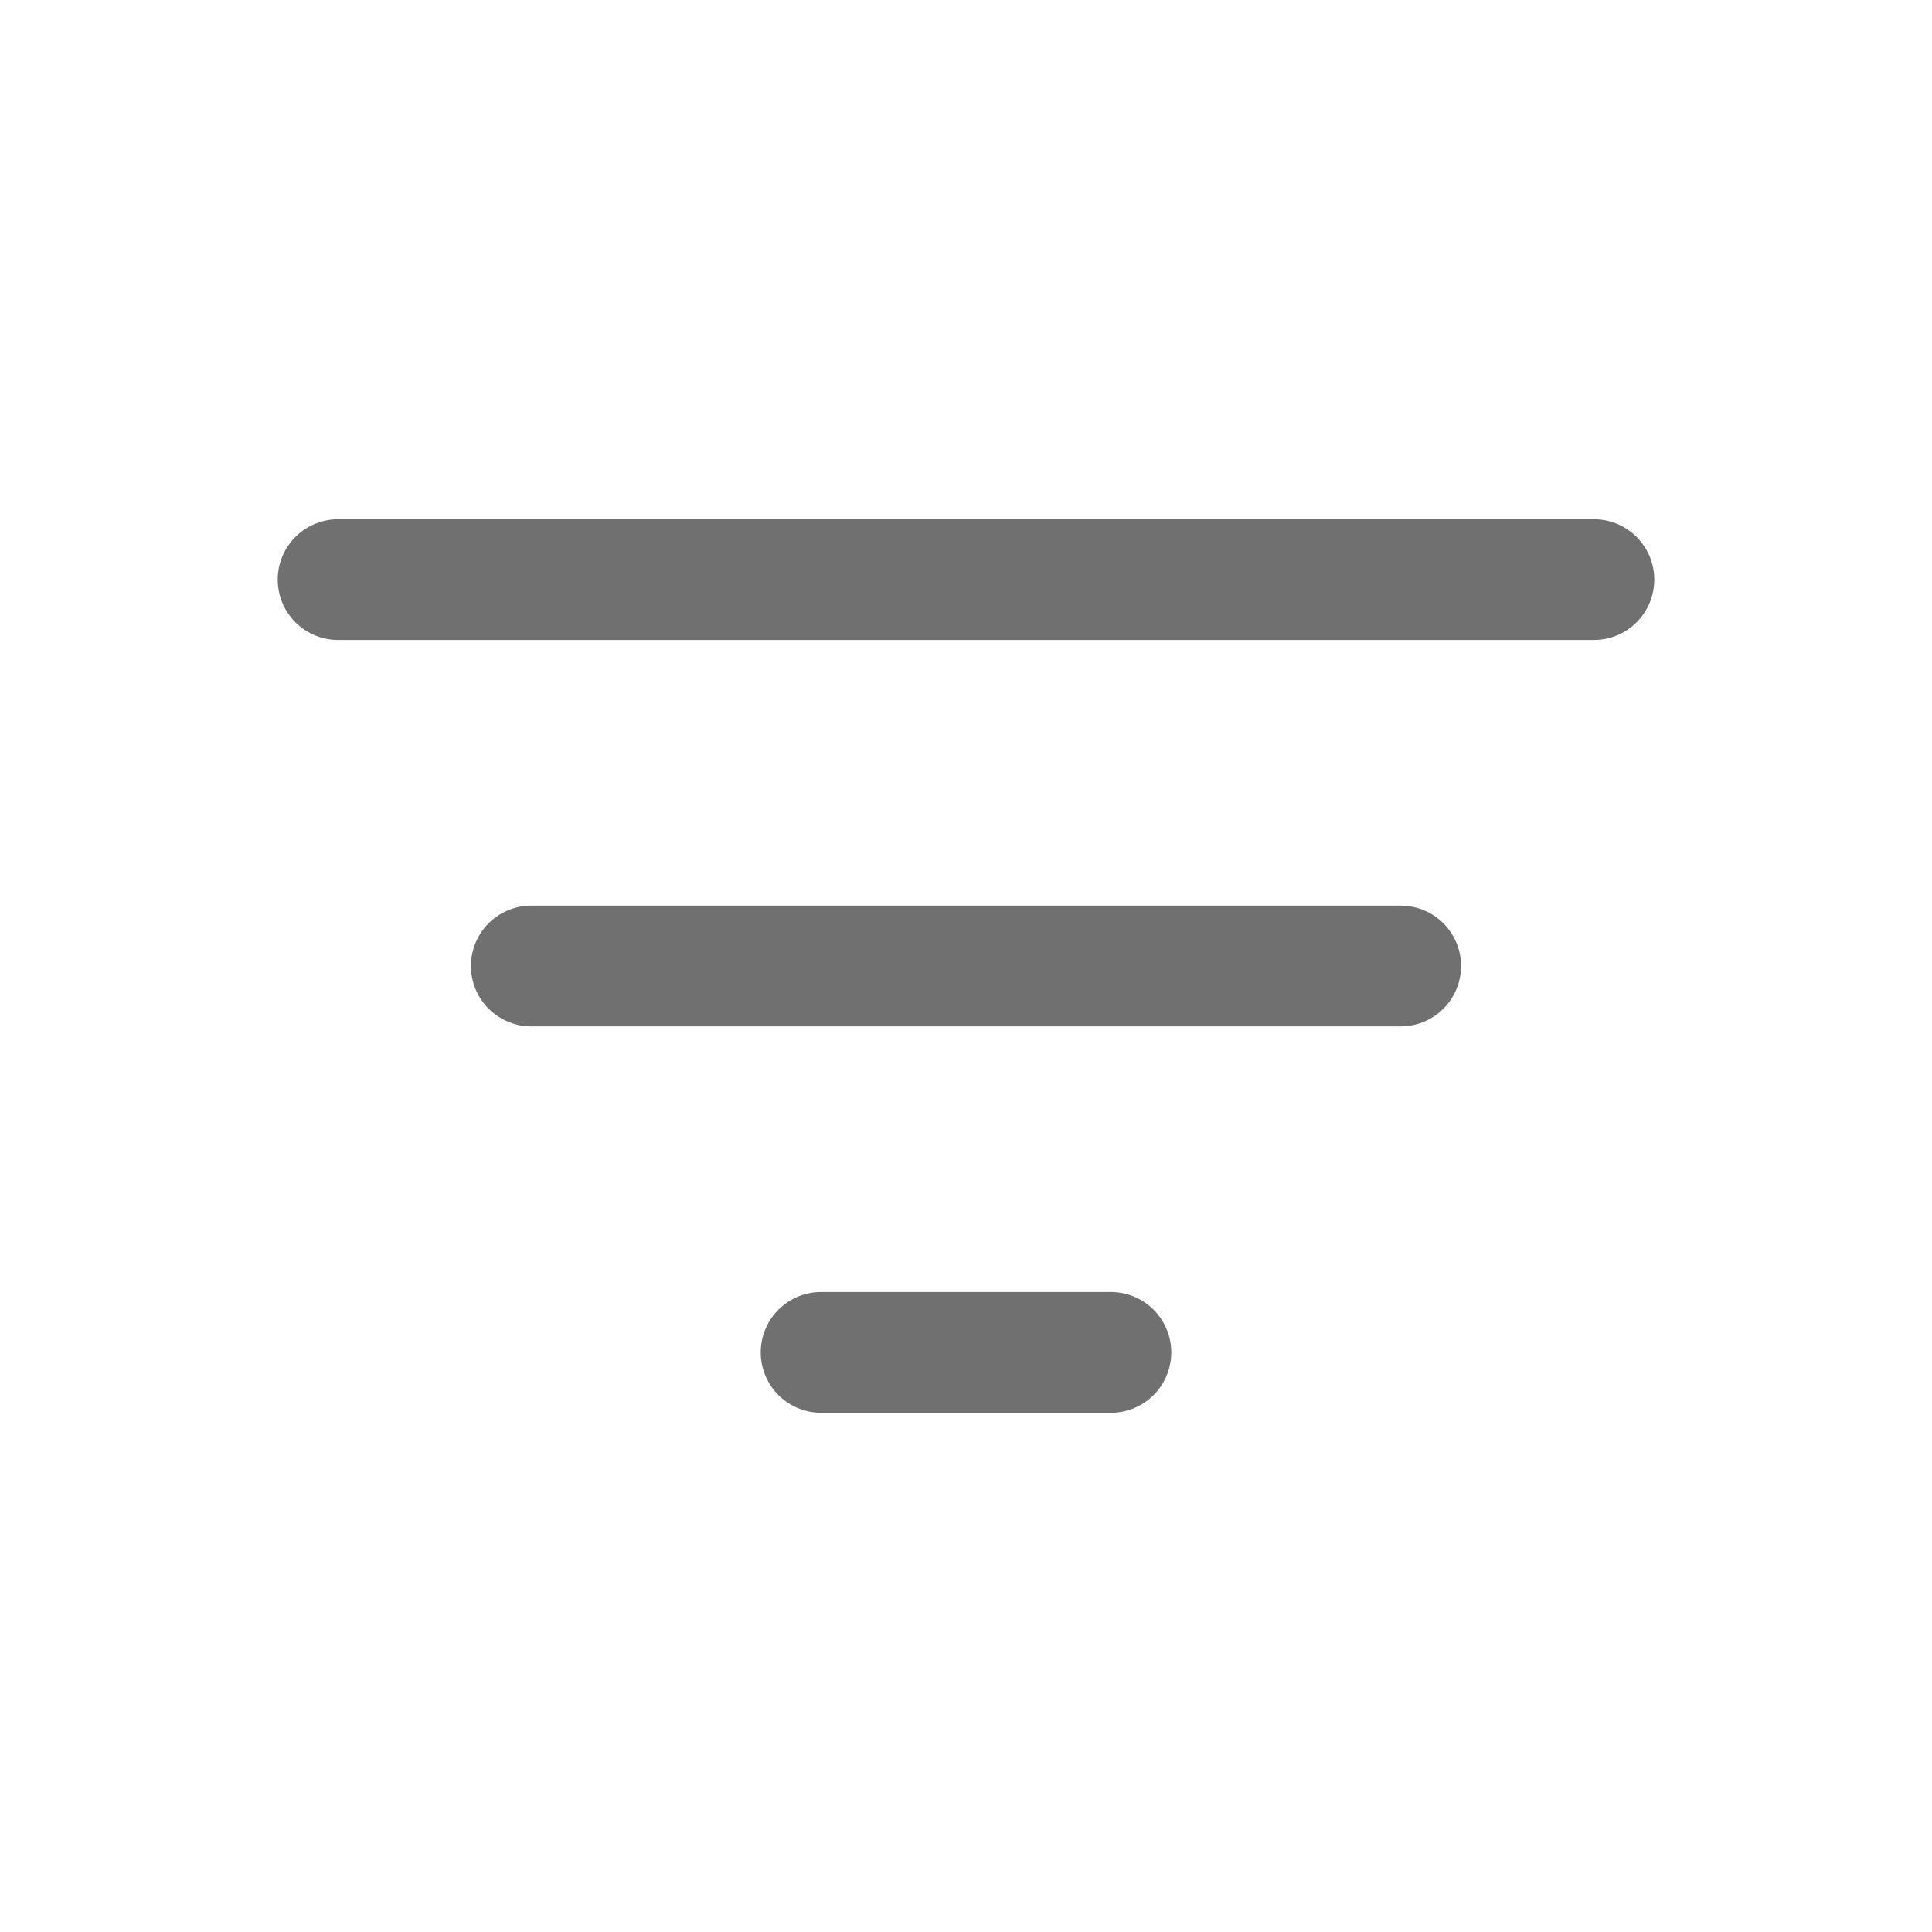 <svg width="48" height="48" viewBox="0 0 48 48" fill="none" xmlns="http://www.w3.org/2000/svg">
<path d="M13.2 24H34.8M8.4 14.4H39.6M20.4 33.6H27.6" stroke="#707070" stroke-width="3" stroke-linecap="round" stroke-linejoin="round"/>
</svg>
